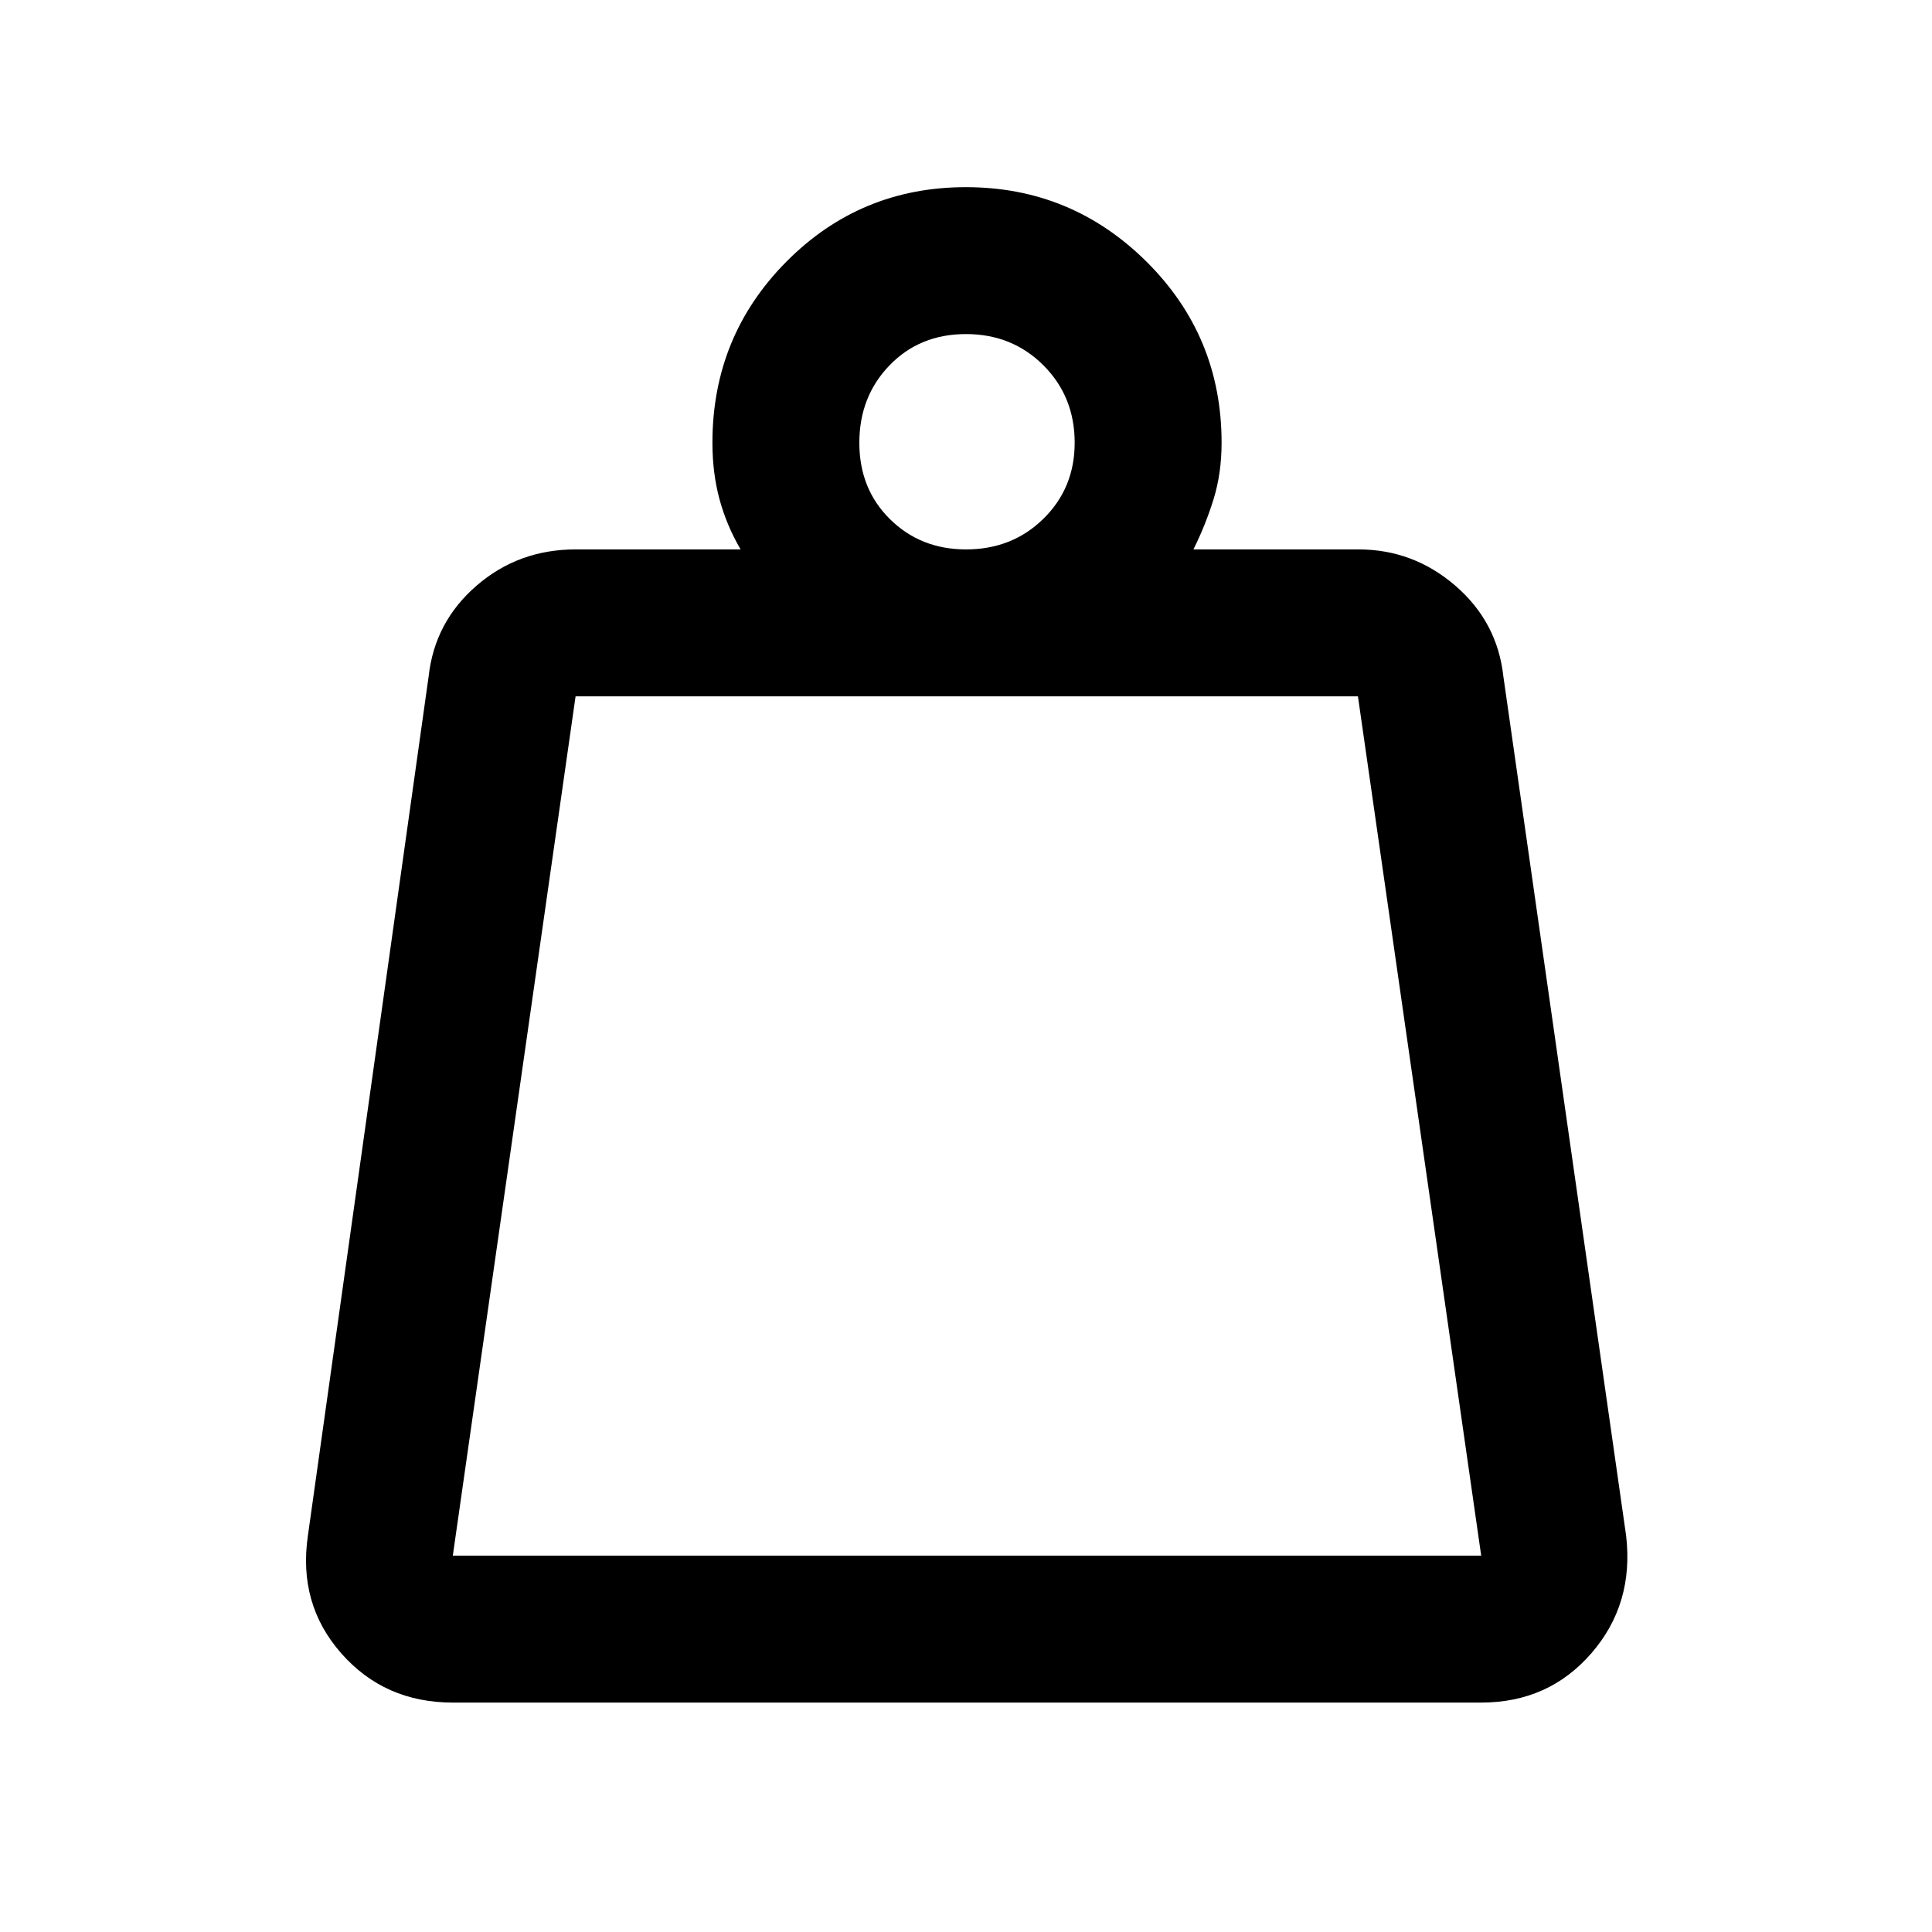 <svg xmlns="http://www.w3.org/2000/svg" height="48" viewBox="0 -960 960 960" width="48"><path d="M225-187h511l-61.25-427H286l-61 427Zm255-500q22.95 0 38.47-15.24Q534-717.48 534-740q0-22.95-15.53-38.47Q502.94-794 479.98-794t-37.97 15.53Q427-762.94 427-739.98q0 22.95 15.24 37.97Q457.48-687 480-687Zm113 0h82q27.24 0 48.12 18T747-624l61 427q4 34-17.26 58.5T736-114H225q-33.92 0-55.46-24.5T153-197l60-427q3-27 23.81-45T286-687h82q-7-12-10.5-24.98Q354-724.97 354-740q0-52.92 36.73-89.96Q427.47-867 479.94-867q52.48 0 89.77 37.04T607-740q0 15.17-4 28.08Q599-699 593-687ZM225-187h511-511Z"/></svg>